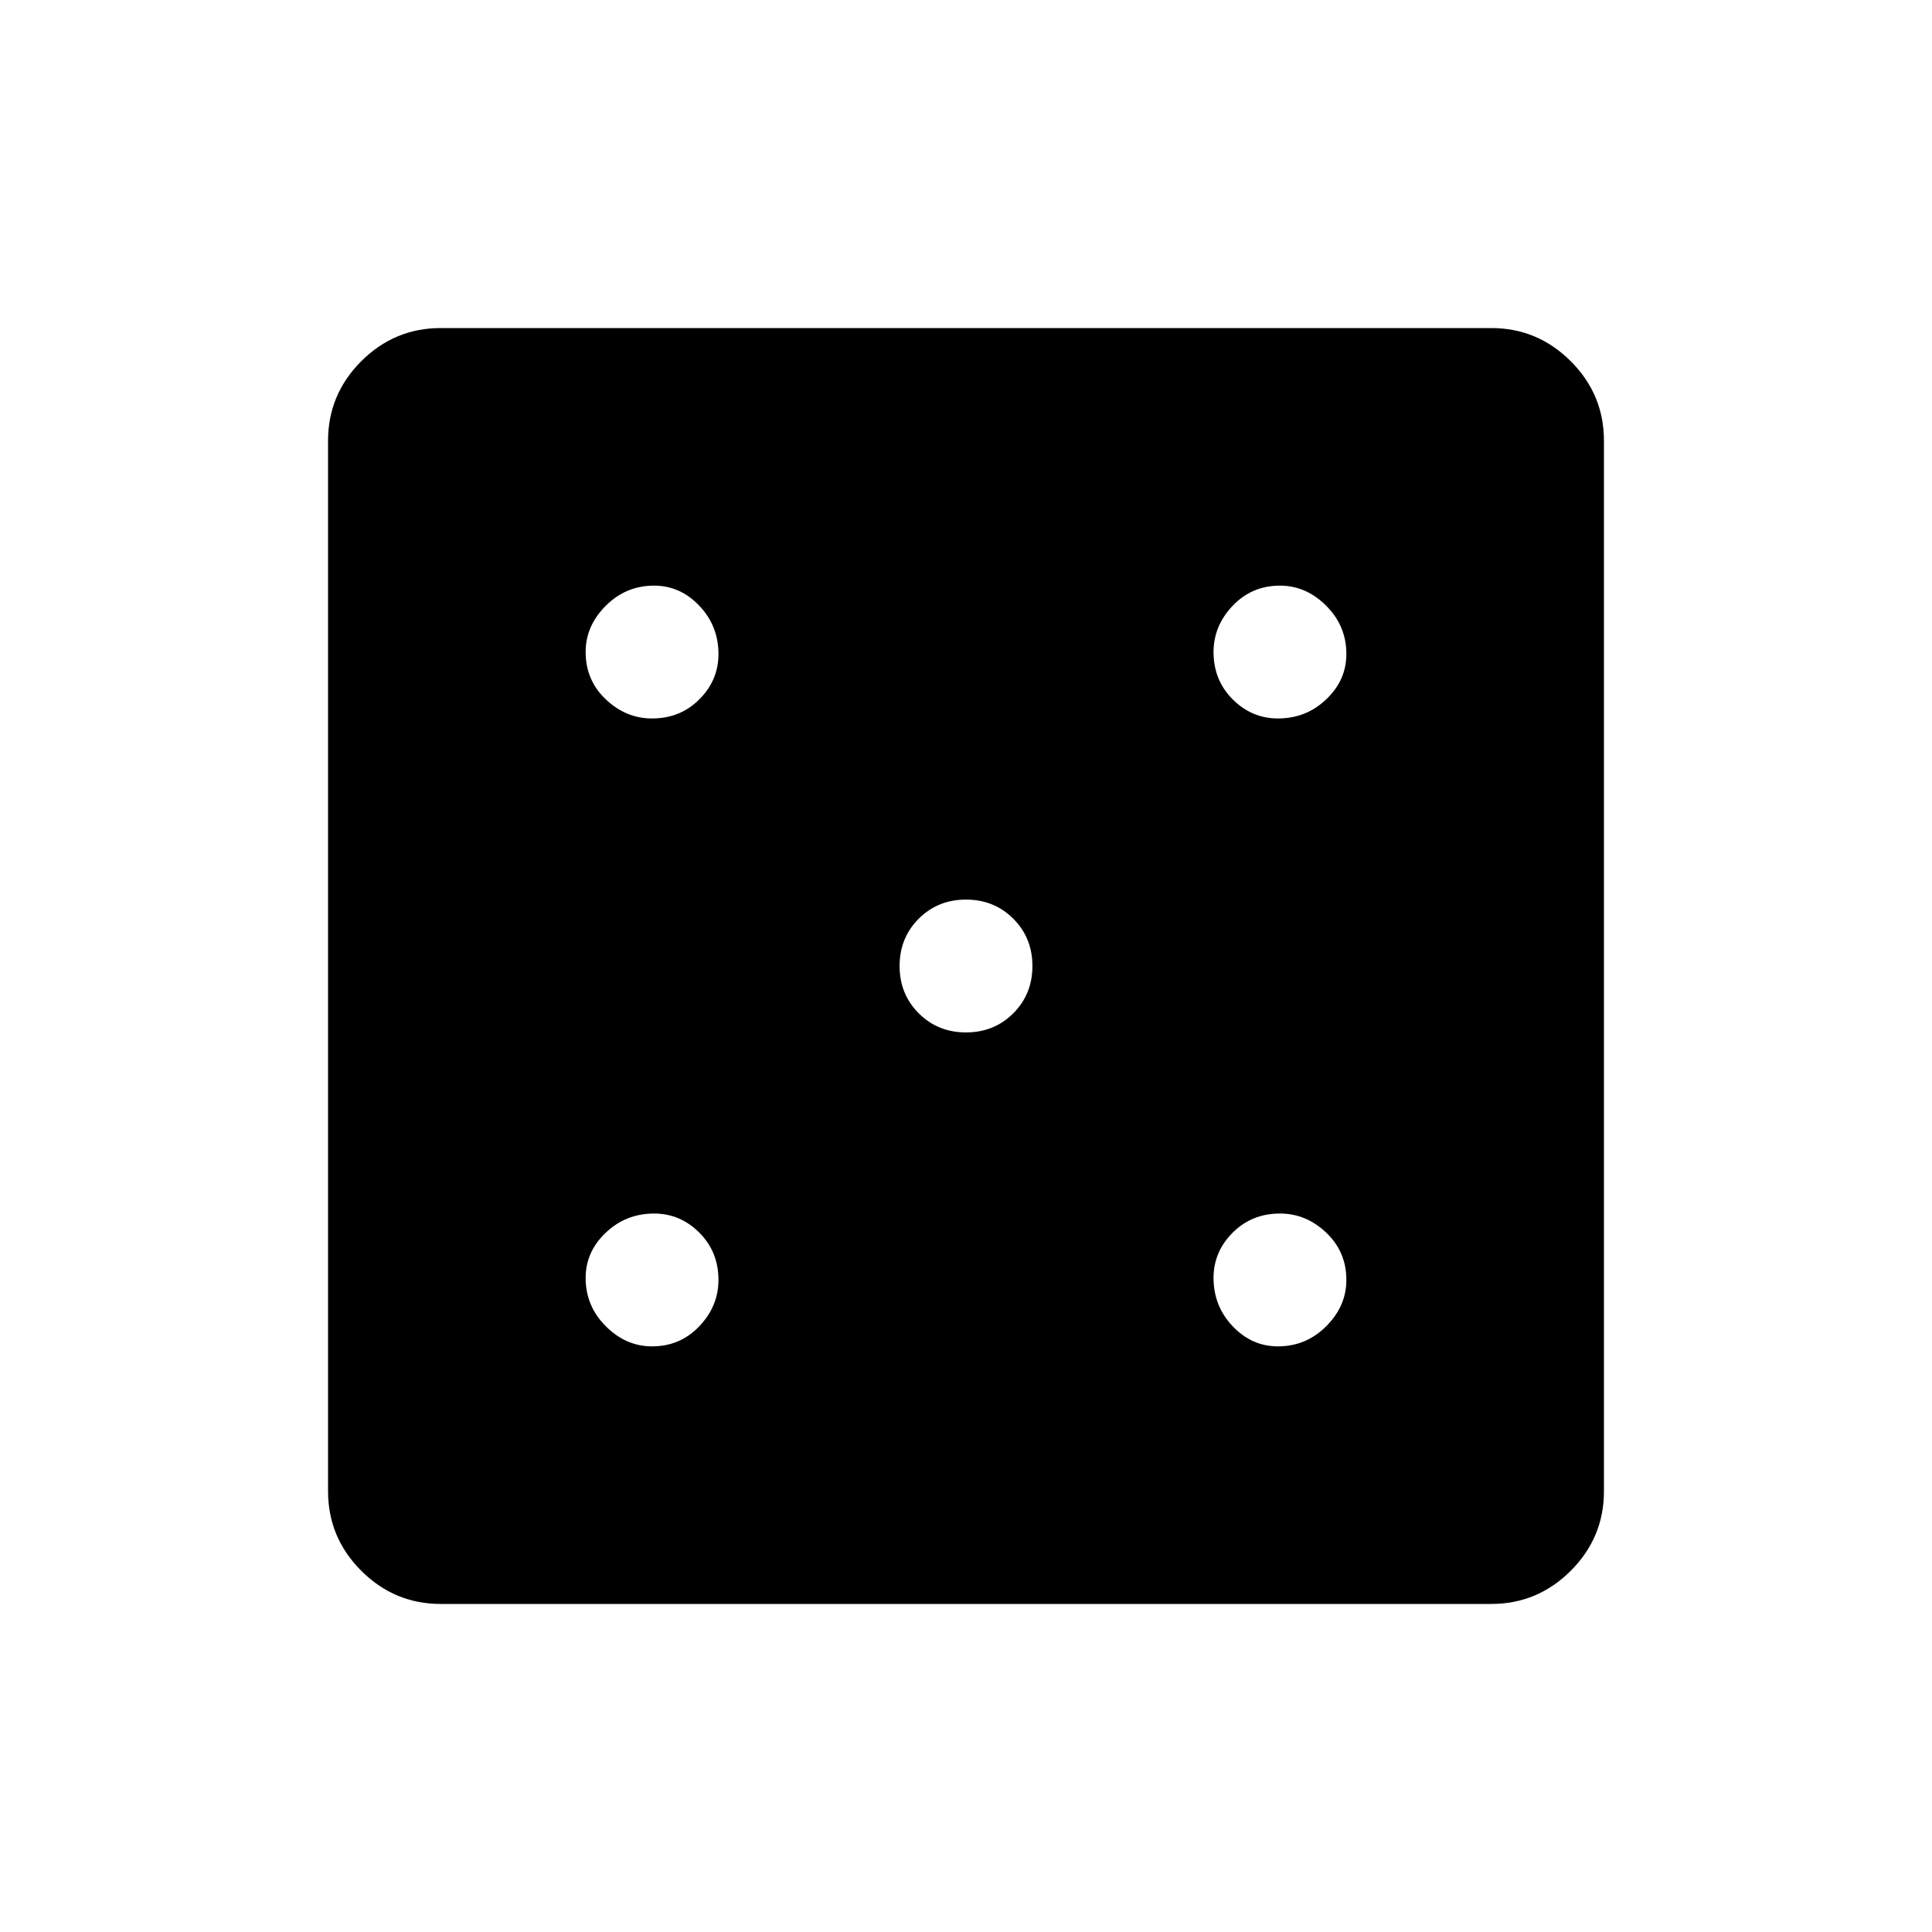 <svg xmlns="http://www.w3.org/2000/svg" height="40" width="40"><path d="M13.5 27.875q.583 0 .979-.417.396-.416.396-.958 0-.583-.396-.979t-.937-.396q-.584 0-1 .396-.417.396-.417.937 0 .584.417 1 .416.417.958.417Zm0-13q.583 0 .979-.396t.396-.937q0-.584-.396-1-.396-.417-.937-.417-.584 0-1 .417-.417.416-.417.958 0 .583.417.979.416.396.958.396Zm6.5 6.5q.583 0 .979-.396t.396-.979q0-.583-.396-.979T20 18.625q-.583 0-.979.396t-.396.979q0 .583.396.979t.979.396Zm6.458 6.5q.584 0 1-.417.417-.416.417-.958 0-.583-.417-.979-.416-.396-.958-.396-.583 0-.979.396t-.396.937q0 .584.396 1 .396.417.937.417Zm0-13q.584 0 1-.396.417-.396.417-.937 0-.584-.417-1-.416-.417-.958-.417-.583 0-.979.417-.396.416-.396.958 0 .583.396.979t.937.396ZM9.125 33.208q-.958 0-1.646-.687-.687-.688-.687-1.646V9.125q0-.958.687-1.646.688-.687 1.646-.687h21.75q.958 0 1.646.687.687.688.687 1.646v21.75q0 .958-.687 1.646-.688.687-1.646.687Z"/></svg>